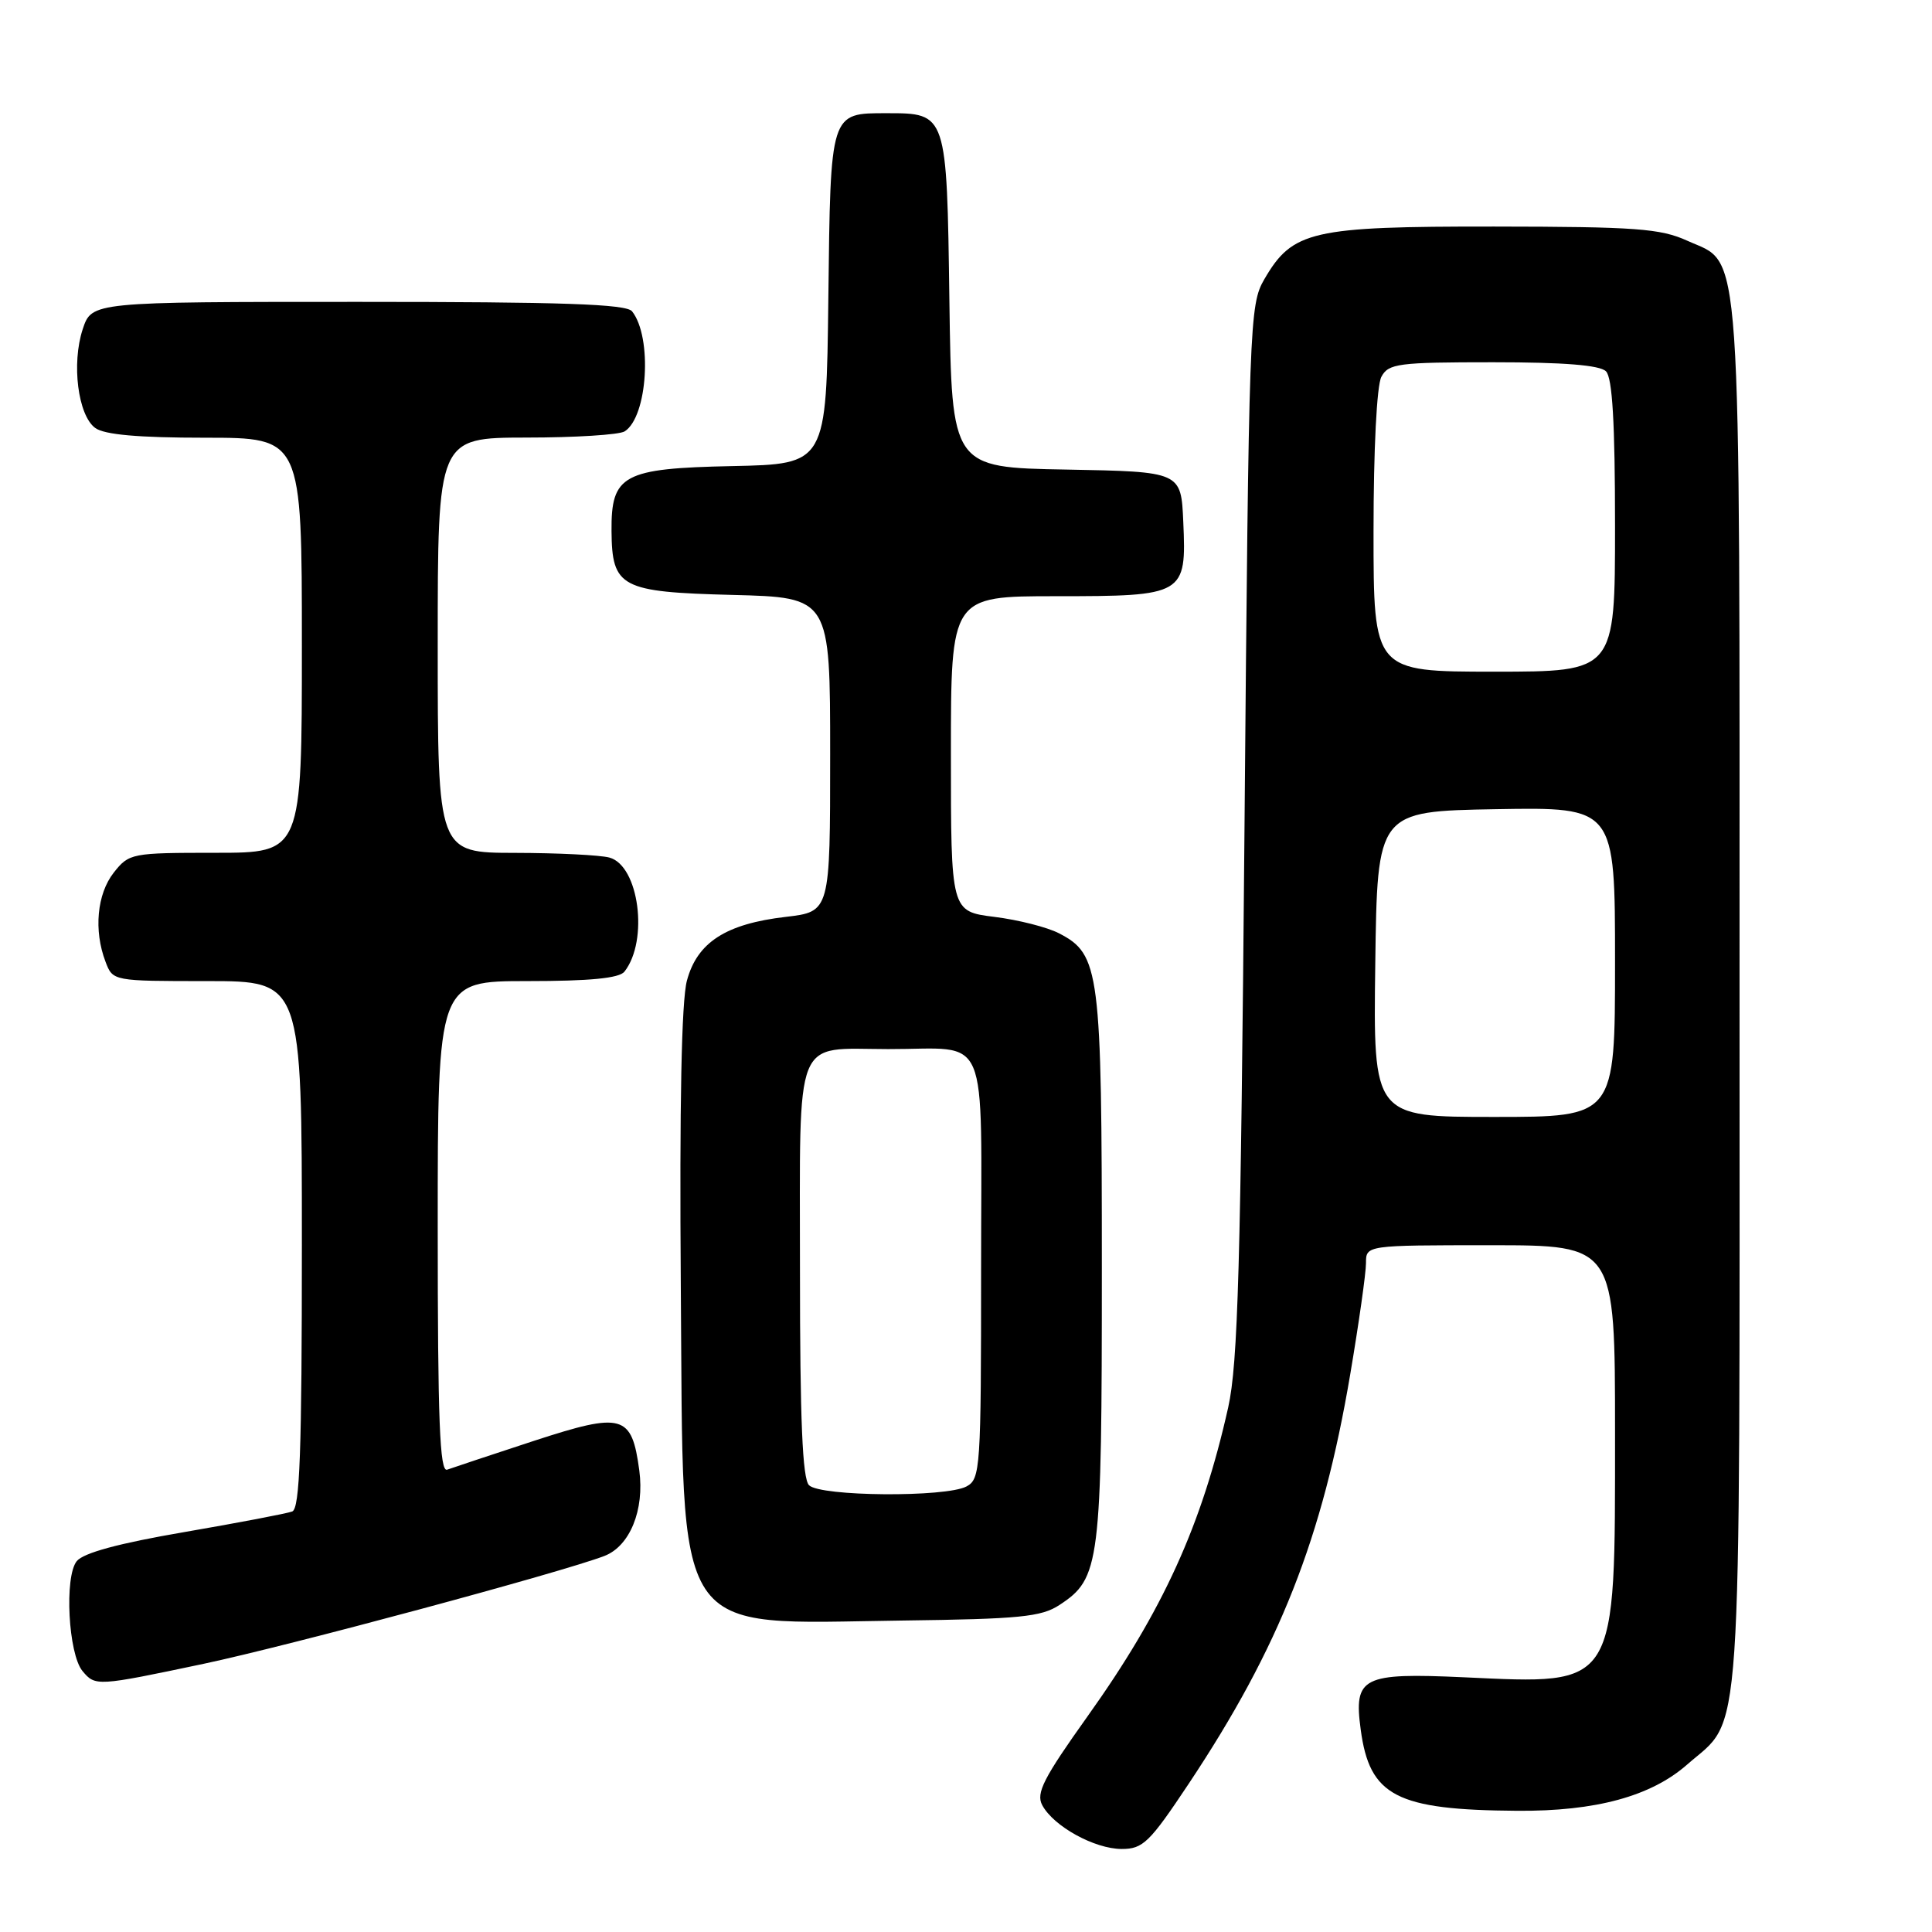 <?xml version="1.0" encoding="UTF-8" standalone="no"?>
<!DOCTYPE svg PUBLIC "-//W3C//DTD SVG 1.1//EN" "http://www.w3.org/Graphics/SVG/1.1/DTD/svg11.dtd" >
<svg xmlns="http://www.w3.org/2000/svg" xmlns:xlink="http://www.w3.org/1999/xlink" version="1.1" viewBox="0 0 256 256">
 <g >
 <path fill="currentColor"
d=" M 157.48 236.40 C 169.54 218.28 175.23 203.86 178.91 182.12 C 180.06 175.32 181.00 168.68 181.00 167.37 C 181.00 165.00 181.00 165.00 197.50 165.00 C 214.00 165.00 214.00 165.00 214.00 189.75 C 214.00 223.89 214.43 223.19 193.99 222.25 C 180.51 221.63 179.36 222.21 180.30 229.17 C 181.48 238.00 185.01 239.83 201.07 239.94 C 211.46 240.01 218.77 238.02 223.56 233.81 C 230.96 227.32 230.50 234.03 230.50 132.00 C 230.50 29.69 230.88 35.21 223.58 31.90 C 220.02 30.28 216.76 30.04 198.00 30.02 C 173.77 30.00 171.27 30.57 167.53 37.00 C 165.56 40.40 165.48 42.49 164.90 110.00 C 164.40 167.85 164.04 180.67 162.74 186.50 C 159.24 202.12 154.10 213.42 144.10 227.43 C 138.27 235.61 137.25 237.60 138.10 239.19 C 139.60 242.00 145.03 244.99 148.63 245.00 C 151.45 245.00 152.32 244.15 157.48 236.40 Z  M 26.95 220.47 C 38.26 218.08 74.45 208.34 80.09 206.17 C 83.46 204.87 85.41 200.09 84.71 194.84 C 83.71 187.41 82.52 187.08 70.75 190.92 C 65.11 192.77 59.94 194.49 59.25 194.74 C 58.27 195.11 58.00 188.28 58.00 162.61 C 58.00 130.00 58.00 130.00 69.88 130.00 C 78.19 130.00 82.05 129.62 82.74 128.75 C 85.98 124.63 84.67 114.68 80.74 113.63 C 79.51 113.30 73.89 113.02 68.25 113.01 C 58.00 113.00 58.00 113.00 58.00 85.50 C 58.00 58.00 58.00 58.00 69.75 57.98 C 76.21 57.98 82.07 57.61 82.77 57.16 C 85.82 55.23 86.47 44.68 83.75 41.25 C 82.99 40.29 74.50 40.00 47.46 40.00 C 12.16 40.00 12.16 40.00 10.96 43.62 C 9.46 48.18 10.33 55.03 12.62 56.71 C 13.84 57.60 18.34 58.00 27.19 58.00 C 40.00 58.00 40.00 58.00 40.00 85.50 C 40.00 113.00 40.00 113.00 28.57 113.00 C 17.42 113.00 17.10 113.06 15.07 115.63 C 12.85 118.46 12.40 123.29 13.98 127.43 C 14.95 130.00 14.95 130.00 27.48 130.00 C 40.00 130.00 40.00 130.00 40.00 164.89 C 40.00 192.37 39.73 199.89 38.72 200.28 C 38.01 200.55 31.60 201.77 24.47 203.00 C 15.77 204.49 11.06 205.76 10.17 206.86 C 8.51 208.91 9.05 219.15 10.93 221.42 C 12.63 223.46 12.83 223.45 26.95 220.47 Z  M 140.38 212.67 C 145.77 209.14 146.00 207.32 146.00 168.00 C 146.00 128.54 145.73 126.47 140.33 123.67 C 138.77 122.86 134.91 121.88 131.75 121.49 C 126.00 120.77 126.00 120.77 126.00 99.88 C 126.00 79.00 126.00 79.00 139.93 79.00 C 156.97 79.00 157.22 78.85 156.79 69.14 C 156.50 62.50 156.50 62.50 141.30 62.22 C 126.11 61.95 126.11 61.95 125.80 39.89 C 125.46 14.94 125.48 15.00 117.50 15.00 C 109.97 15.00 110.05 14.75 109.76 39.50 C 109.50 61.50 109.50 61.50 97.00 61.76 C 82.55 62.06 80.97 62.91 81.03 70.36 C 81.09 77.84 82.25 78.45 97.04 78.83 C 110.00 79.16 110.00 79.16 110.00 99.98 C 110.00 120.80 110.00 120.80 104.13 121.49 C 96.19 122.41 92.38 124.86 91.02 129.94 C 90.30 132.60 90.03 146.44 90.21 170.42 C 90.59 217.95 88.72 215.13 119.55 214.73 C 135.09 214.53 137.98 214.25 140.38 212.67 Z  M 182.23 127.75 C 182.50 107.50 182.50 107.50 198.25 107.22 C 214.00 106.95 214.00 106.95 214.00 127.47 C 214.00 148.00 214.00 148.00 197.98 148.00 C 181.96 148.00 181.96 148.00 182.23 127.75 Z  M 182.00 70.43 C 182.00 59.55 182.43 51.07 183.04 49.93 C 183.98 48.17 185.25 48.00 197.84 48.00 C 207.21 48.00 211.98 48.38 212.80 49.20 C 213.65 50.05 214.00 56.02 214.00 69.70 C 214.00 89.00 214.00 89.00 198.00 89.00 C 182.00 89.00 182.00 89.00 182.00 70.43 Z  M 107.20 196.80 C 106.33 195.93 106.00 188.21 106.00 168.34 C 106.00 136.63 105.06 138.99 117.68 139.01 C 131.34 139.04 130.00 135.87 130.00 168.08 C 130.00 194.59 129.91 195.98 128.07 196.96 C 125.33 198.43 108.70 198.30 107.20 196.80 Z "/>
</g>
</svg>